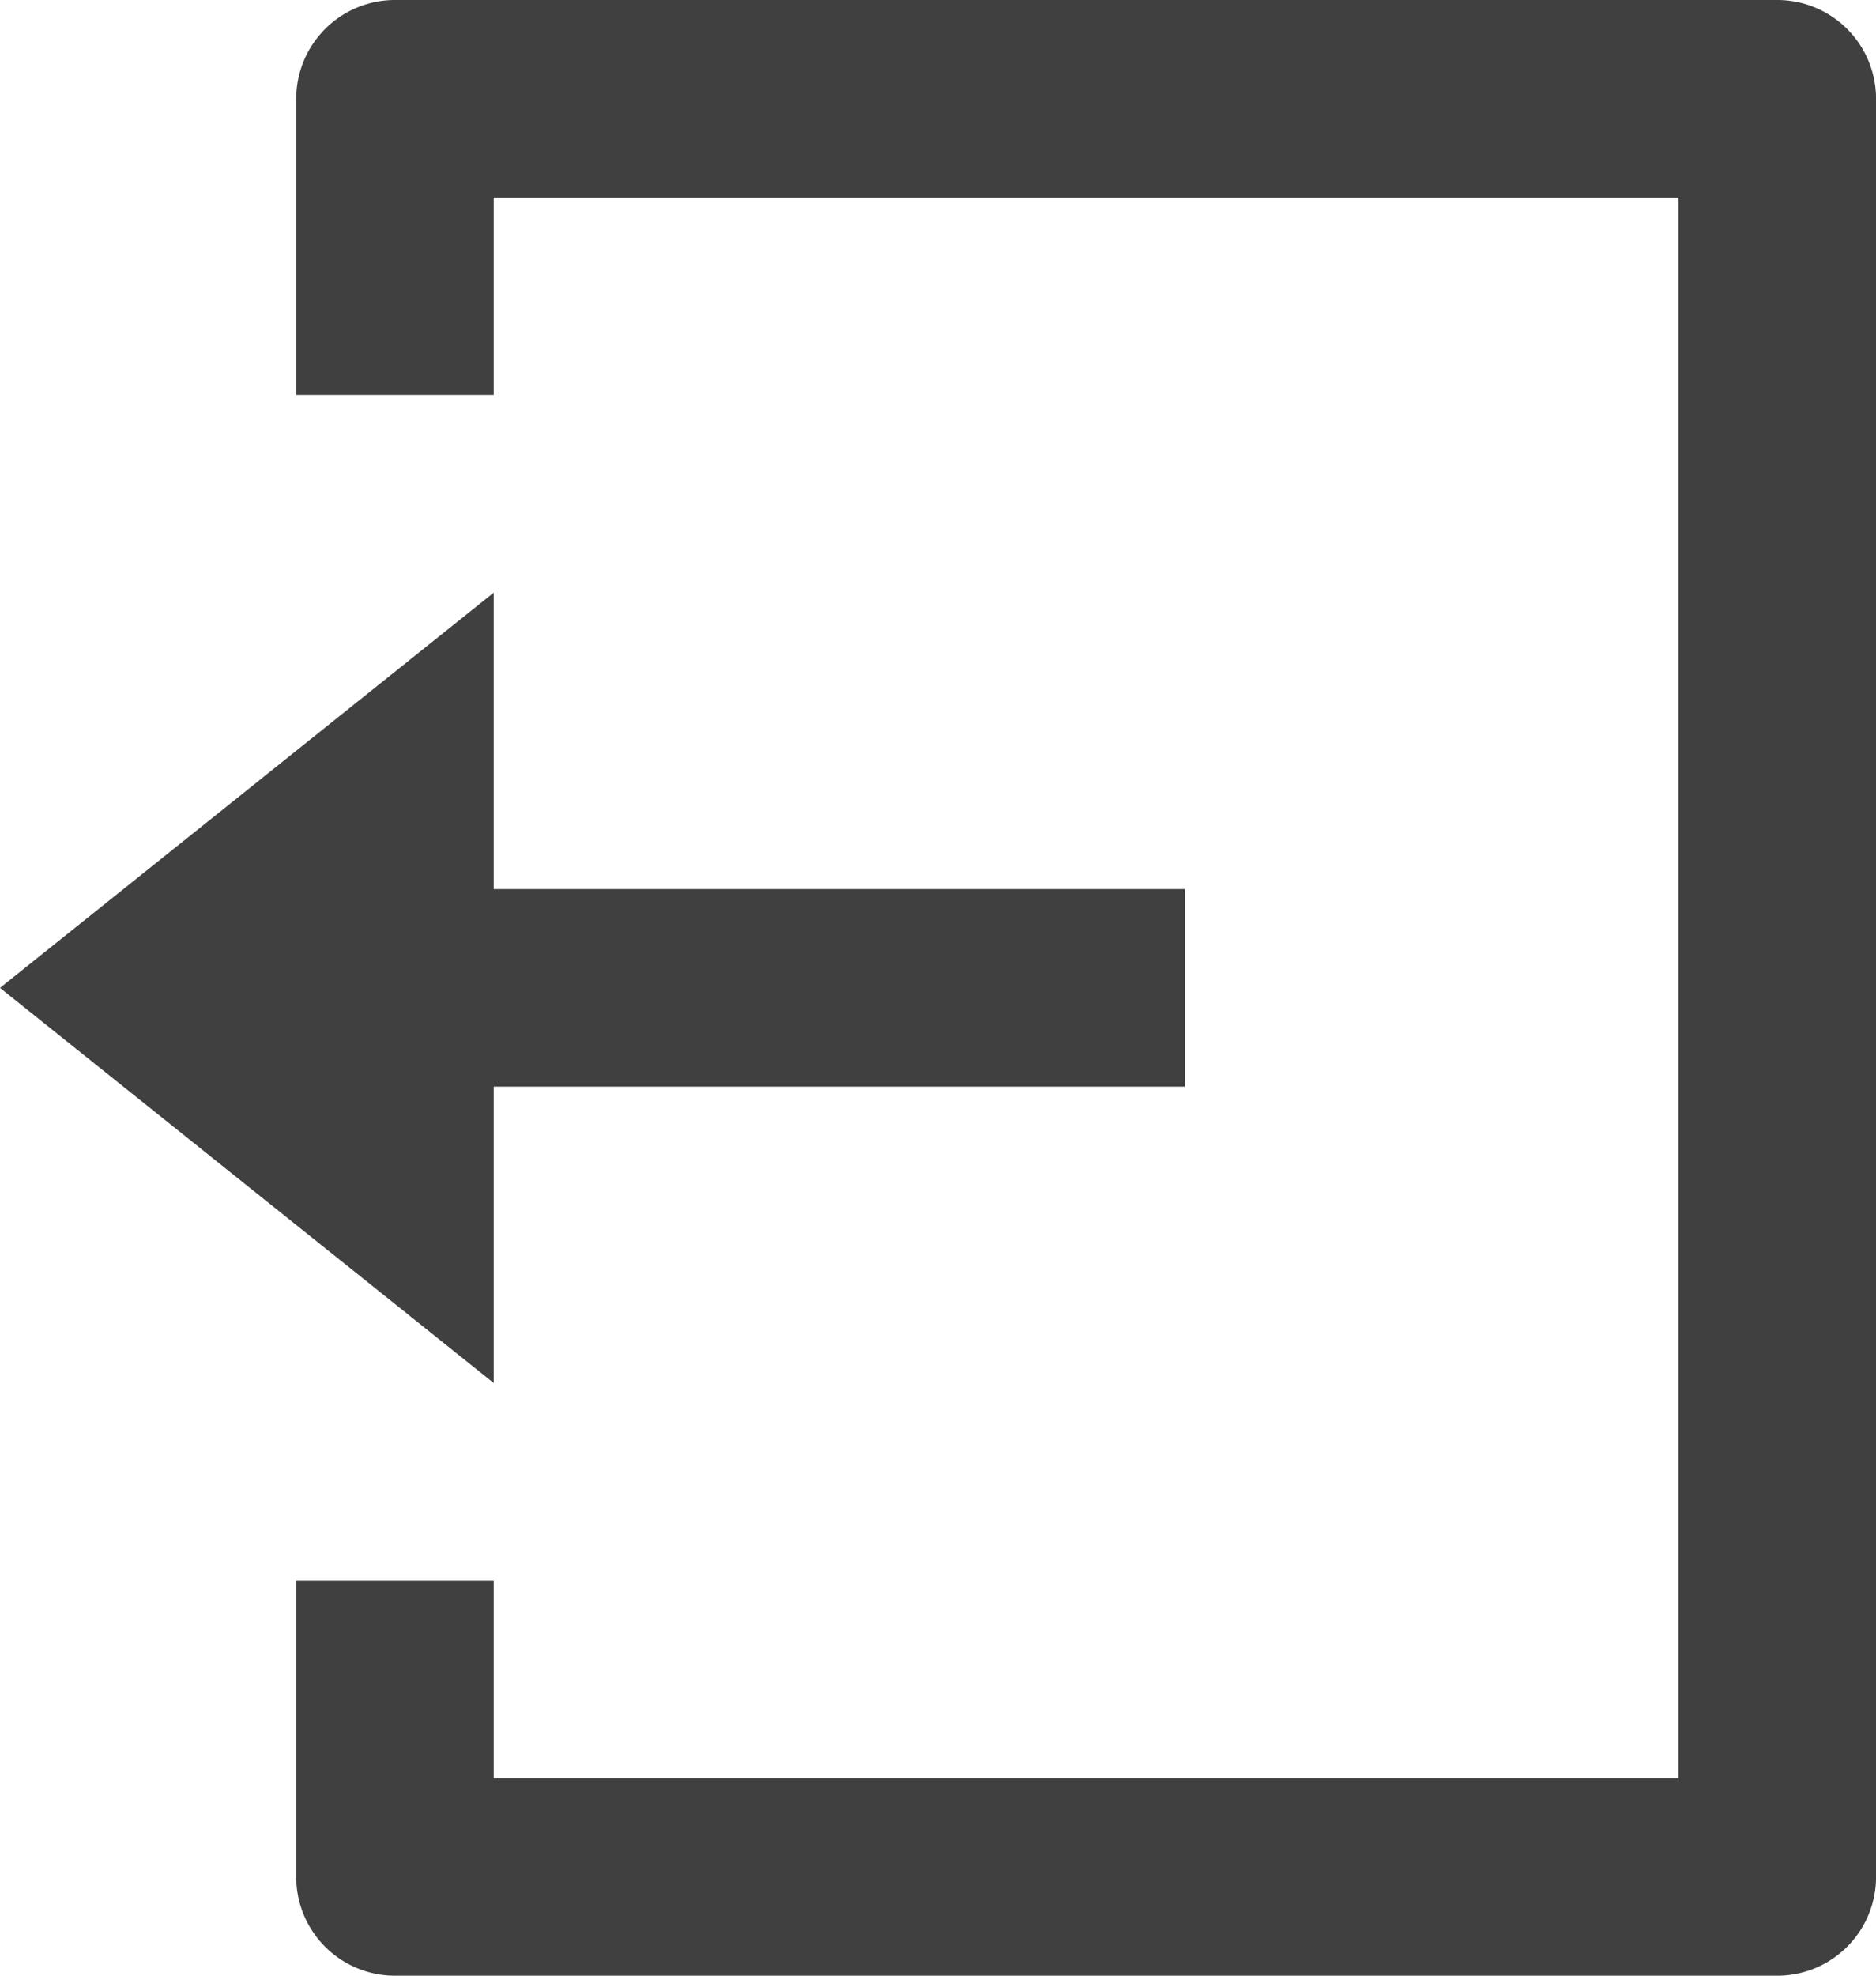 <svg xmlns="http://www.w3.org/2000/svg" width="51.398" height="54.104" viewBox="2.705 5.41 51.398 54.104"><path d="M10.82 48.693h5.411v5.41h32.462V10.822H16.231v5.41h-5.41V8.116a2.705 2.705 0 0 1 2.705-2.706h37.872a2.705 2.705 0 0 1 2.706 2.706v48.693a2.705 2.705 0 0 1-2.706 2.705H13.526a2.705 2.705 0 0 1-2.705-2.705v-8.116Zm5.411-18.936h18.936v5.41H16.231v8.116L2.705 32.463 16.231 21.64v8.116Z" fill="#404040" fill-rule="evenodd" data-name="Path 42"/></svg>